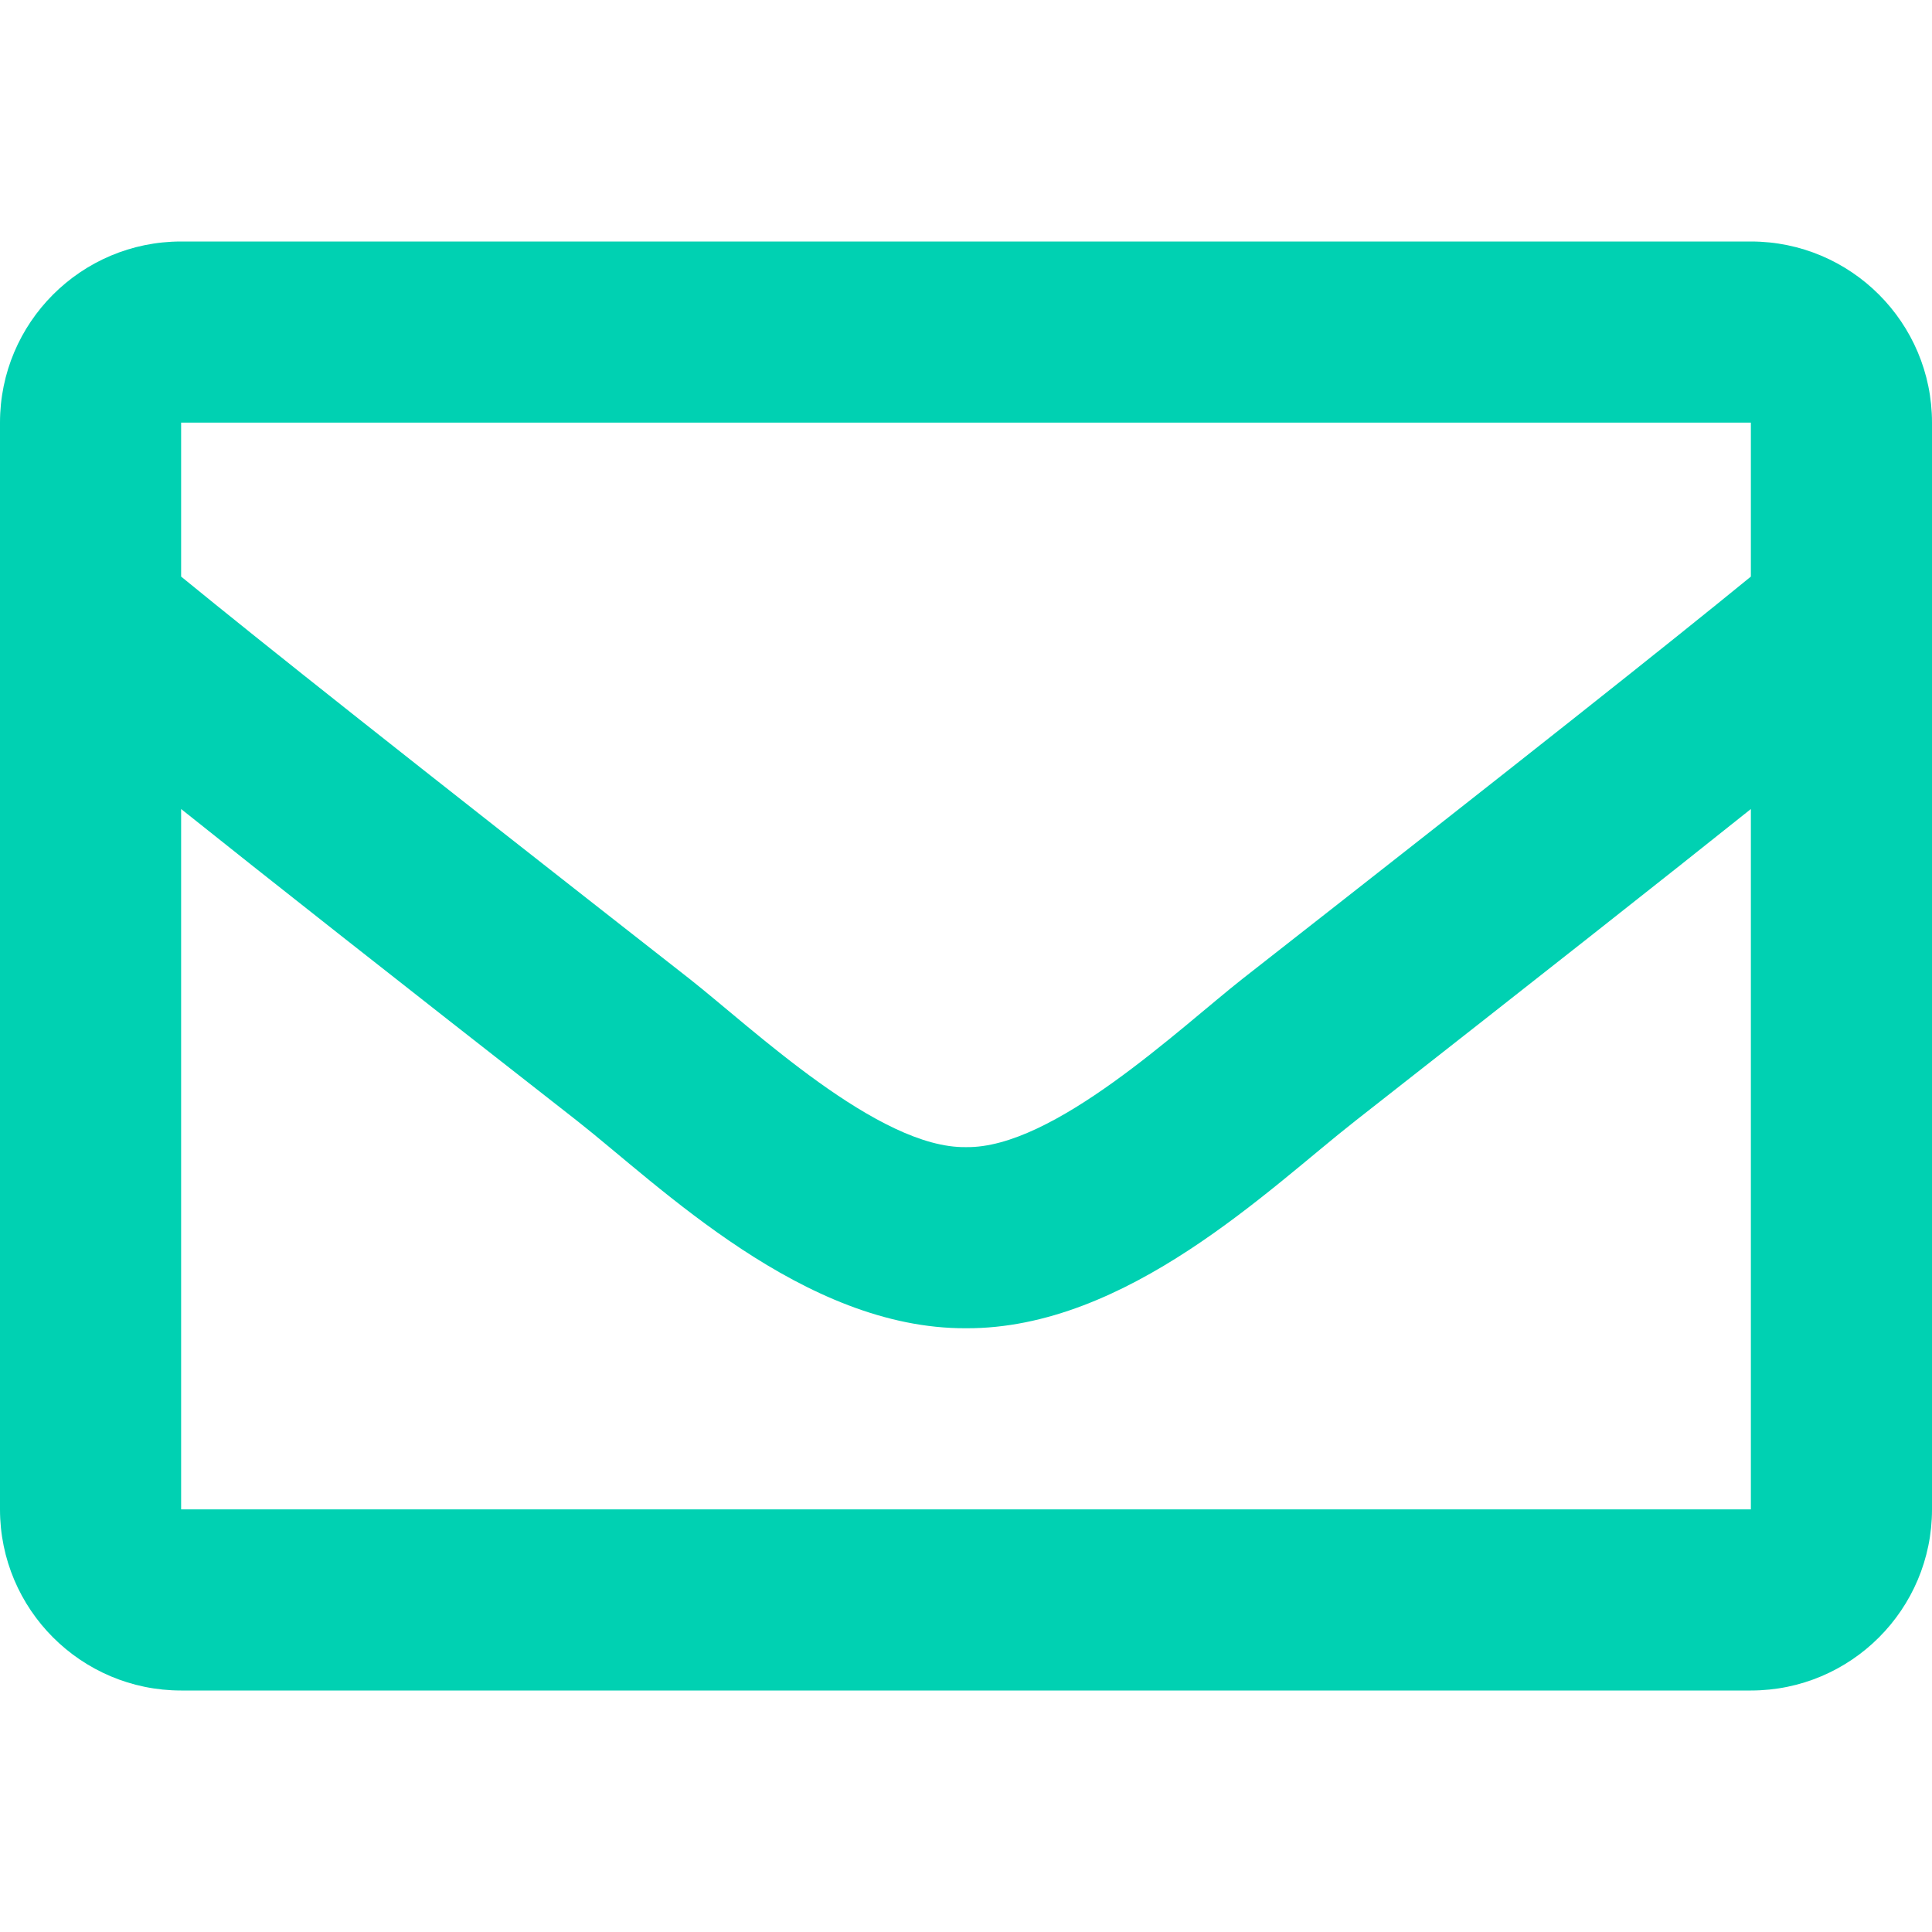 <?xml version="1.0" encoding="utf-8"?>
<!-- Generator: Adobe Illustrator 19.0.0, SVG Export Plug-In . SVG Version: 6.00 Build 0)  -->
<svg version="1.1" id="Warstwa_1" xmlns="http://www.w3.org/2000/svg" xmlns:xlink="http://www.w3.org/1999/xlink" x="0px" y="0px"
	 viewBox="-383 145 512 512" style="enable-background:new -383 145 512 512;" xml:space="preserve">
<style type="text/css">
	.st0{fill:#00D1B2;}
</style>
<path class="st0" d="M81,209h-416c-26.5,0-48,21.5-48,48v288c0,26.5,21.5,48,48,48H81c26.5,0,48-21.5,48-48V257
	C129,230.5,107.5,209,81,209z M81,257v40.8c-22.4,18.3-58.2,46.7-134.6,106.5c-16.8,13.2-50.2,45.1-73.4,44.7
	c-23.2,0.4-56.6-31.5-73.4-44.7c-76.4-59.8-112.2-88.2-134.6-106.5V257H81z M-335,545V359.4c22.9,18.3,55.4,43.9,104.9,82.6
	c21.9,17.2,60.1,55.2,103.1,55c42.7,0.2,80.5-37.2,103.1-54.9c49.5-38.8,82-64.4,104.9-82.7V545H-335z"/>
</svg>
